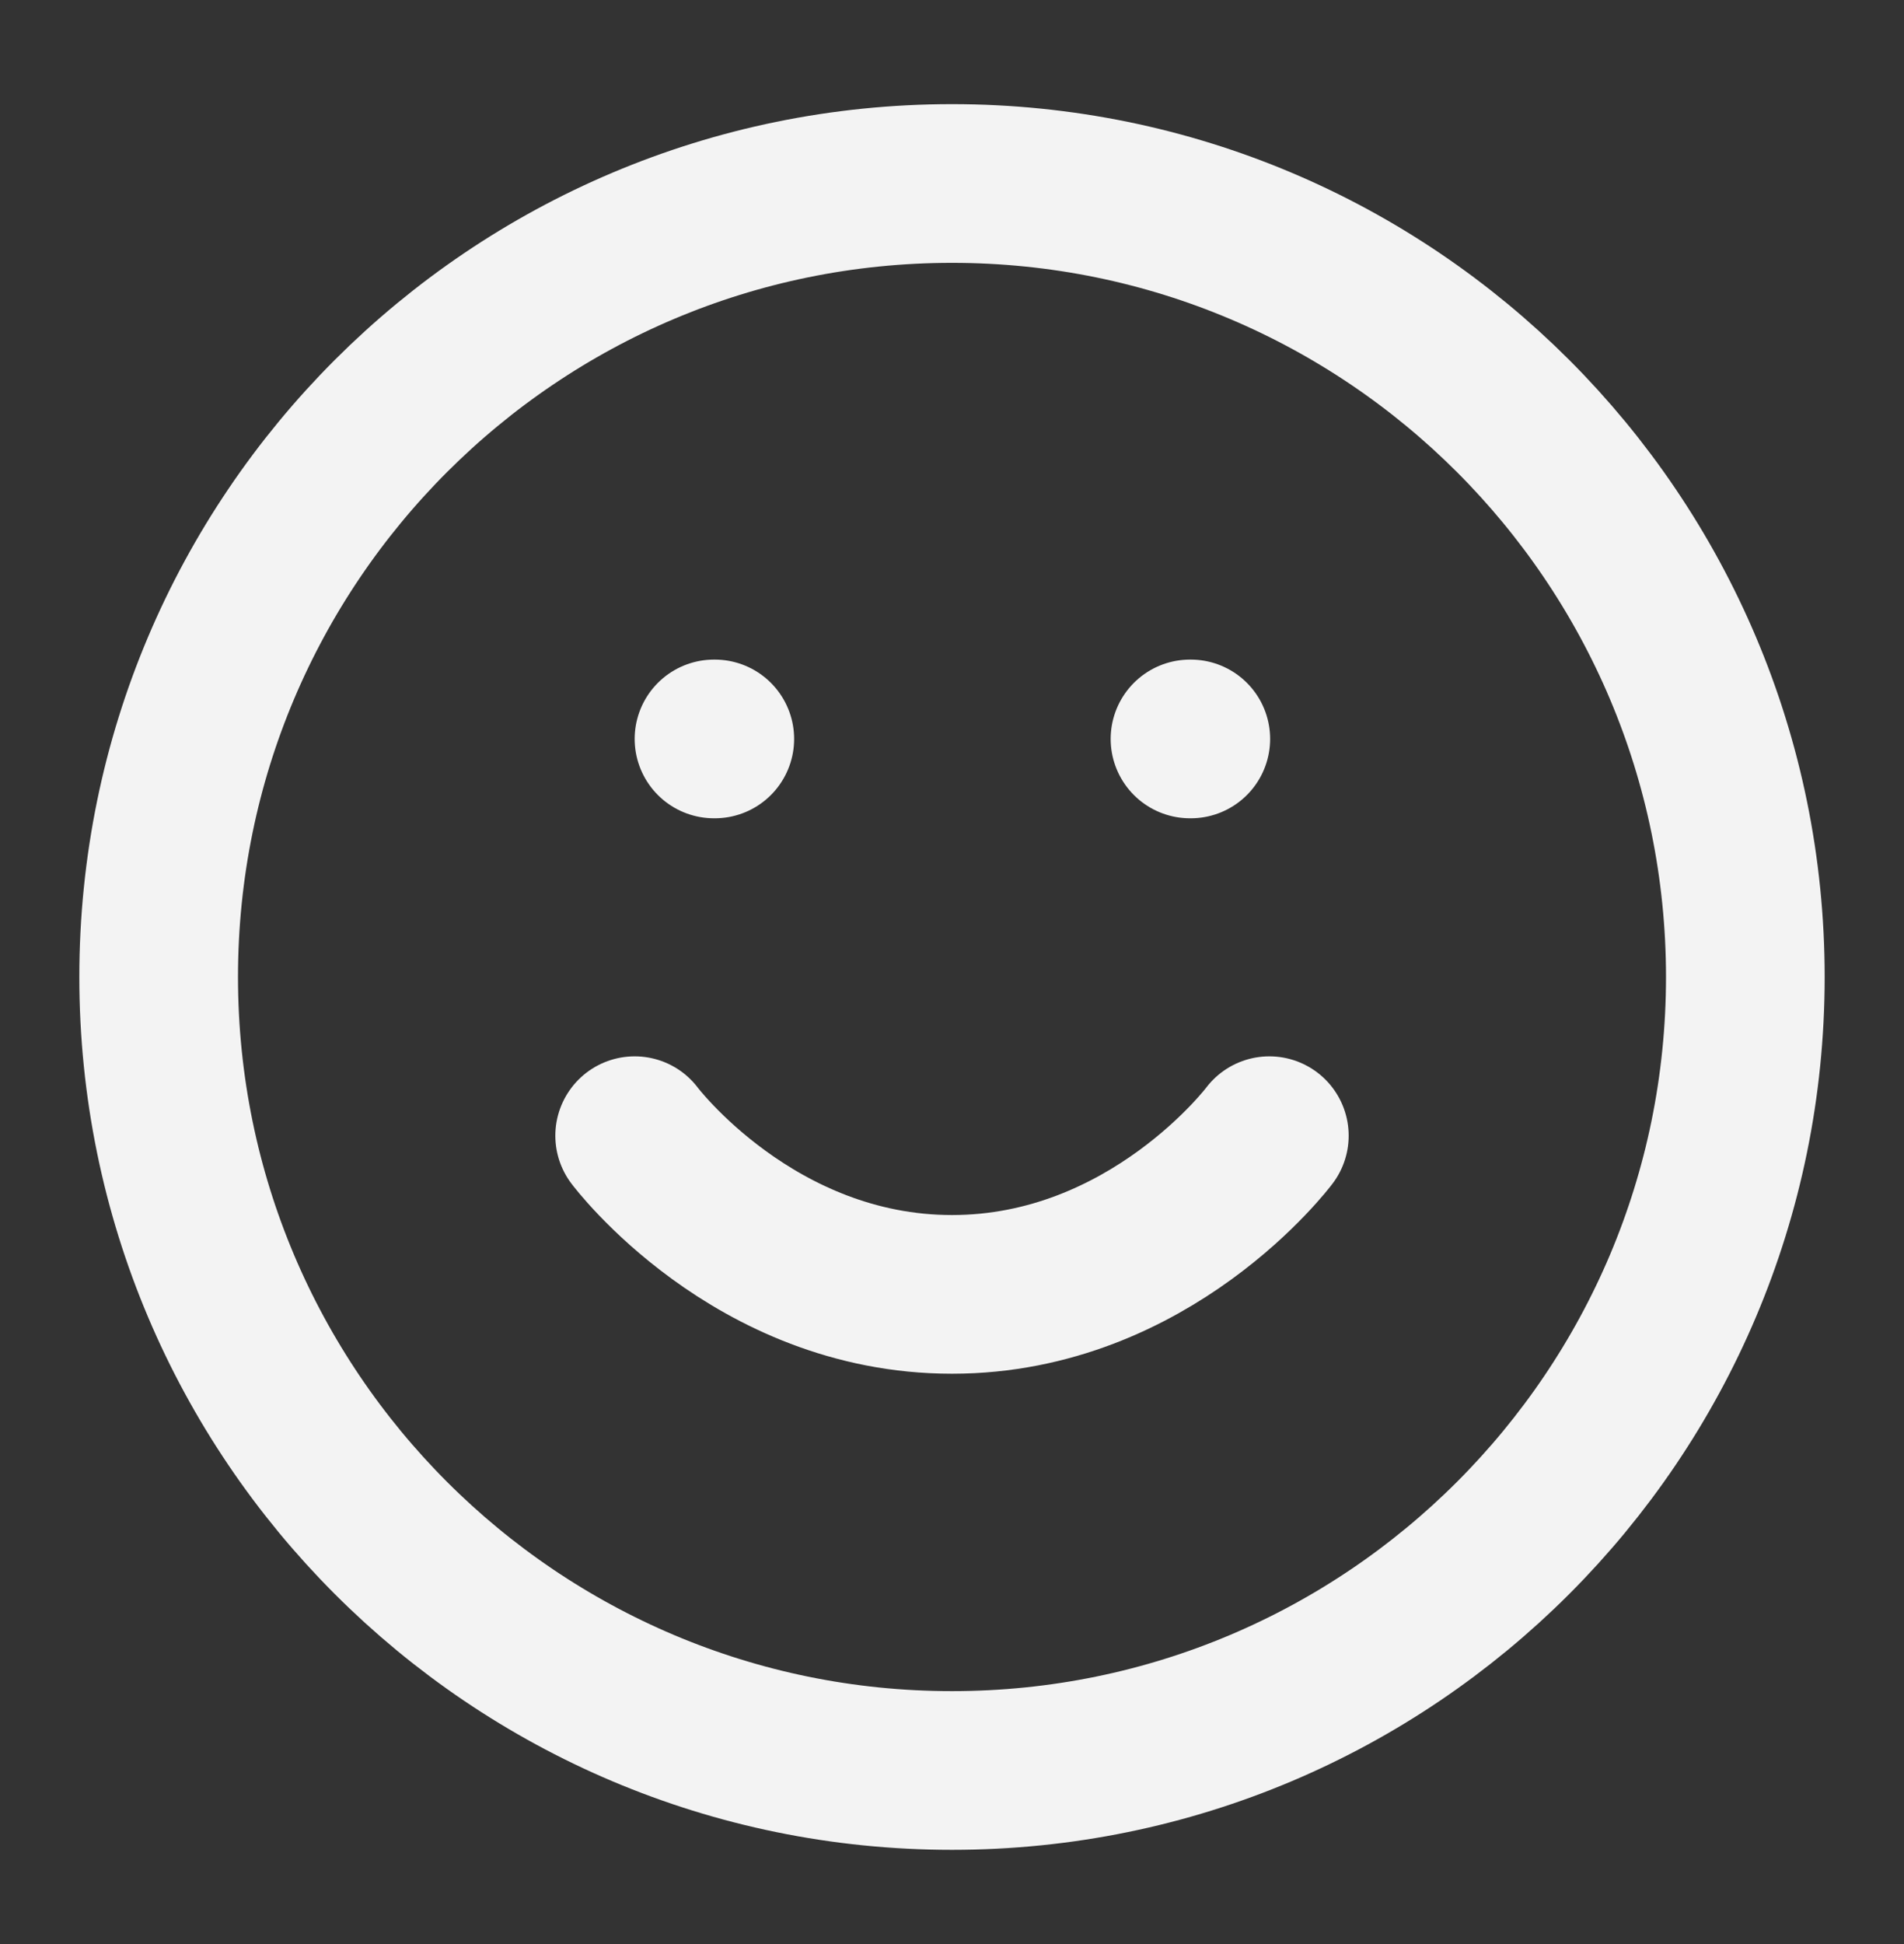 <svg width="48" height="49" viewBox="0 0 48 49" fill="none" xmlns="http://www.w3.org/2000/svg">
<rect x="0" y="0" width="48" height="49" fill="#333333" stroke="none"/>
<path d="M16 28.625C16 28.625 19 32.625 24 32.625C29 32.625 32 28.625 32 28.625M18 18.625H18.02M30 18.625H30.02M44 24.625C44 35.671 35.046 44.625 24 44.625C12.954 44.625 4 35.671 4 24.625C4 13.579 12.954 4.625 24 4.625C35.046 4.625 44 13.579 44 24.625Z" stroke="#F3F3F3" stroke-width="4" stroke-linecap="round" stroke-linejoin="round"/>
</svg>
